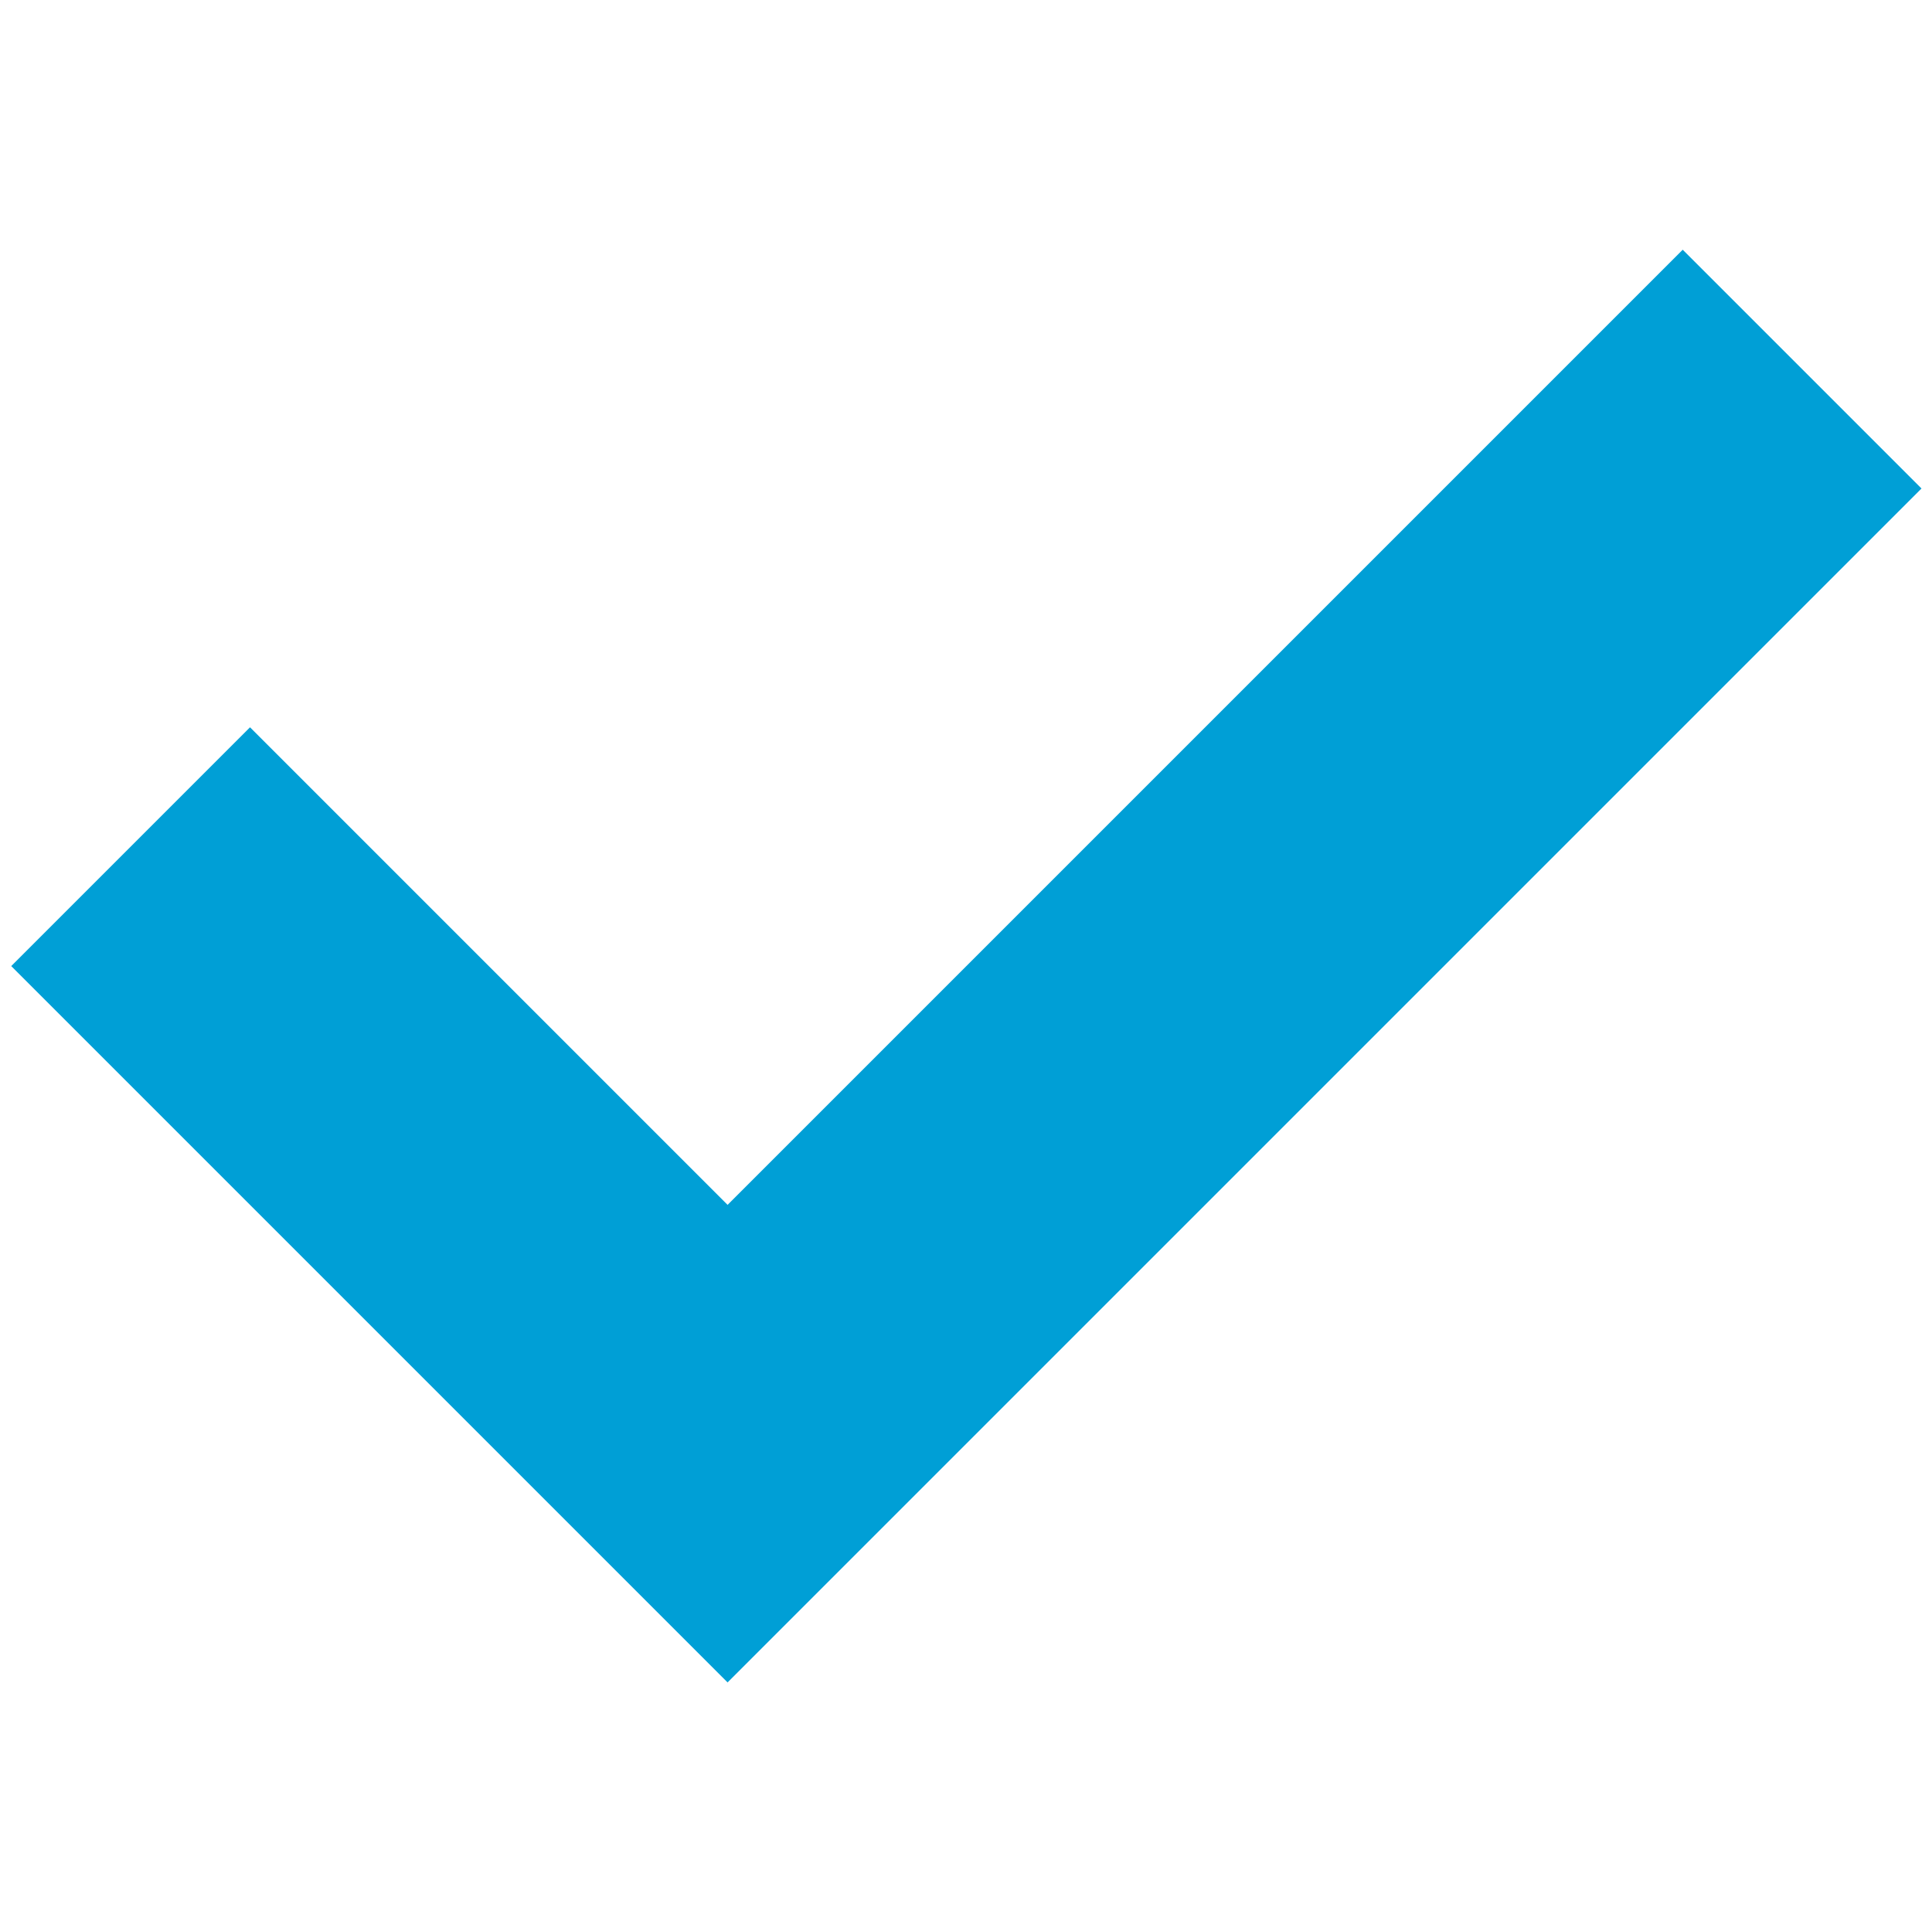 <?xml version="1.0" encoding="UTF-8" standalone="no"?>
<!DOCTYPE svg PUBLIC "-//W3C//DTD SVG 1.1//EN" "http://www.w3.org/Graphics/SVG/1.1/DTD/svg11.dtd">
<svg width="100%" height="100%" viewBox="0 0 32 32" version="1.1" xmlns="http://www.w3.org/2000/svg" xmlns:xlink="http://www.w3.org/1999/xlink" xml:space="preserve" xmlns:serif="http://www.serif.com/" style="fill-rule:evenodd;clip-rule:evenodd;stroke-linejoin:round;stroke-miterlimit:2;">
    <g transform="matrix(0.791,-0.791,0.791,0.791,-8.394,11.381)">
        <path d="M2.503,8.344L2.503,23.344L27.503,23.344L27.503,18.344L7.503,18.344L7.503,8.344L2.503,8.344Z" style="fill:rgb(0,159,214);"/>
    </g>
</svg>
